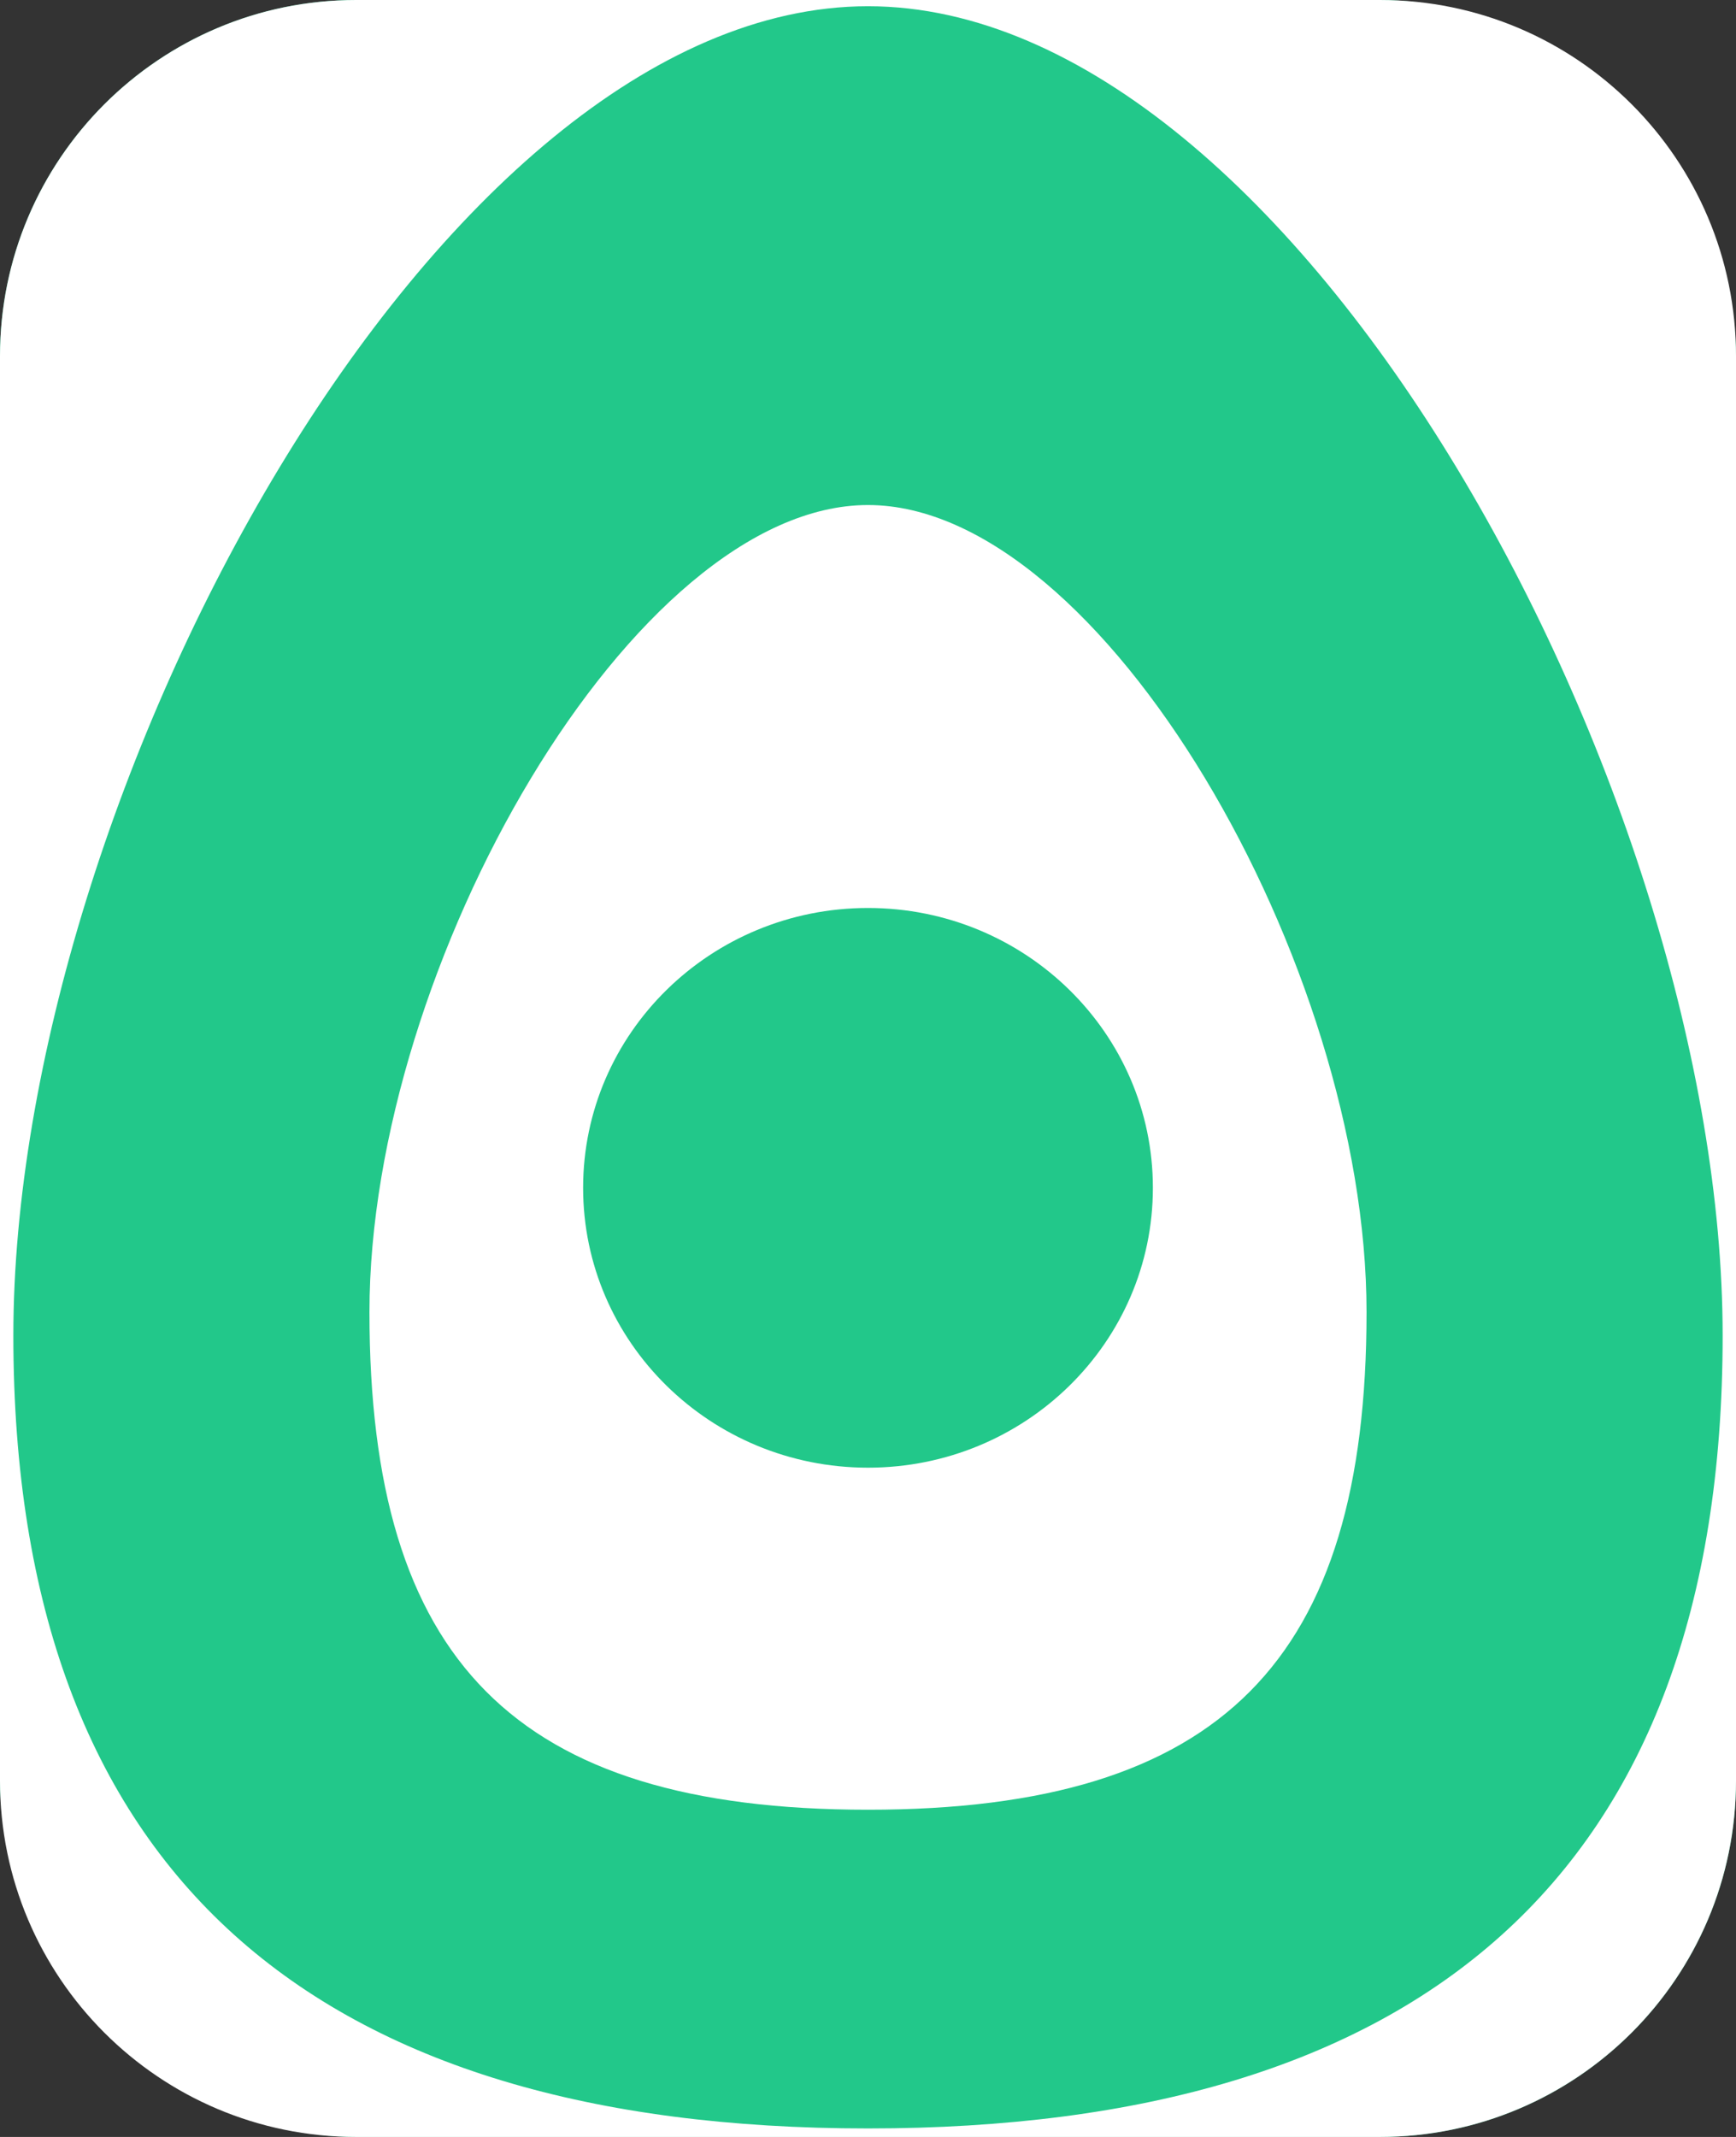 <svg width="78" height="96" viewBox="0 0 78 96" fill="none" xmlns="http://www.w3.org/2000/svg">
<rect x="0" y="0" width="78" height="96" fill="#333333" stroke="none"/>
<rect width="78" height="96" rx="16" fill="url(#paint0_radial)"/>
<path fill-rule="evenodd" clip-rule="evenodd" d="M16 0C7.163 0 0 7.163 0 16V80C0 88.837 7.163 96 16 96H62C70.837 96 78 88.837 78 80V16C78 7.163 70.837 0 62 0H16ZM39 0.28C58.349 0.28 77.4 35.696 77.4 59.997C77.4 84.299 63.742 95.618 39 95.618C14.257 95.618 0.6 84.299 0.6 59.997C0.6 35.696 19.65 0.28 39 0.28ZM61.4 58.949C61.4 43.327 49.513 22.688 39 22.688C28.487 22.688 16.6 43.327 16.6 58.949C16.6 74.572 23.094 81.3 39 81.3C54.906 81.3 61.4 74.572 61.4 58.949ZM39 40.79C46.069 40.79 51.8 46.419 51.8 53.362C51.8 60.305 46.069 65.934 39 65.934C31.931 65.934 26.2 60.305 26.2 53.362C26.2 46.419 31.931 40.79 39 40.79Z" fill="white"/>
<defs>
<radialGradient id="paint0_radial" cx="0" cy="0" r="1" gradientUnits="userSpaceOnUse" gradientTransform="translate(39 48) rotate(90) scale(48 39)">
<stop stop-color="#22C88A"/>
<stop offset="1" stop-color="#22C88A"/>
</radialGradient>
</defs>
</svg>
